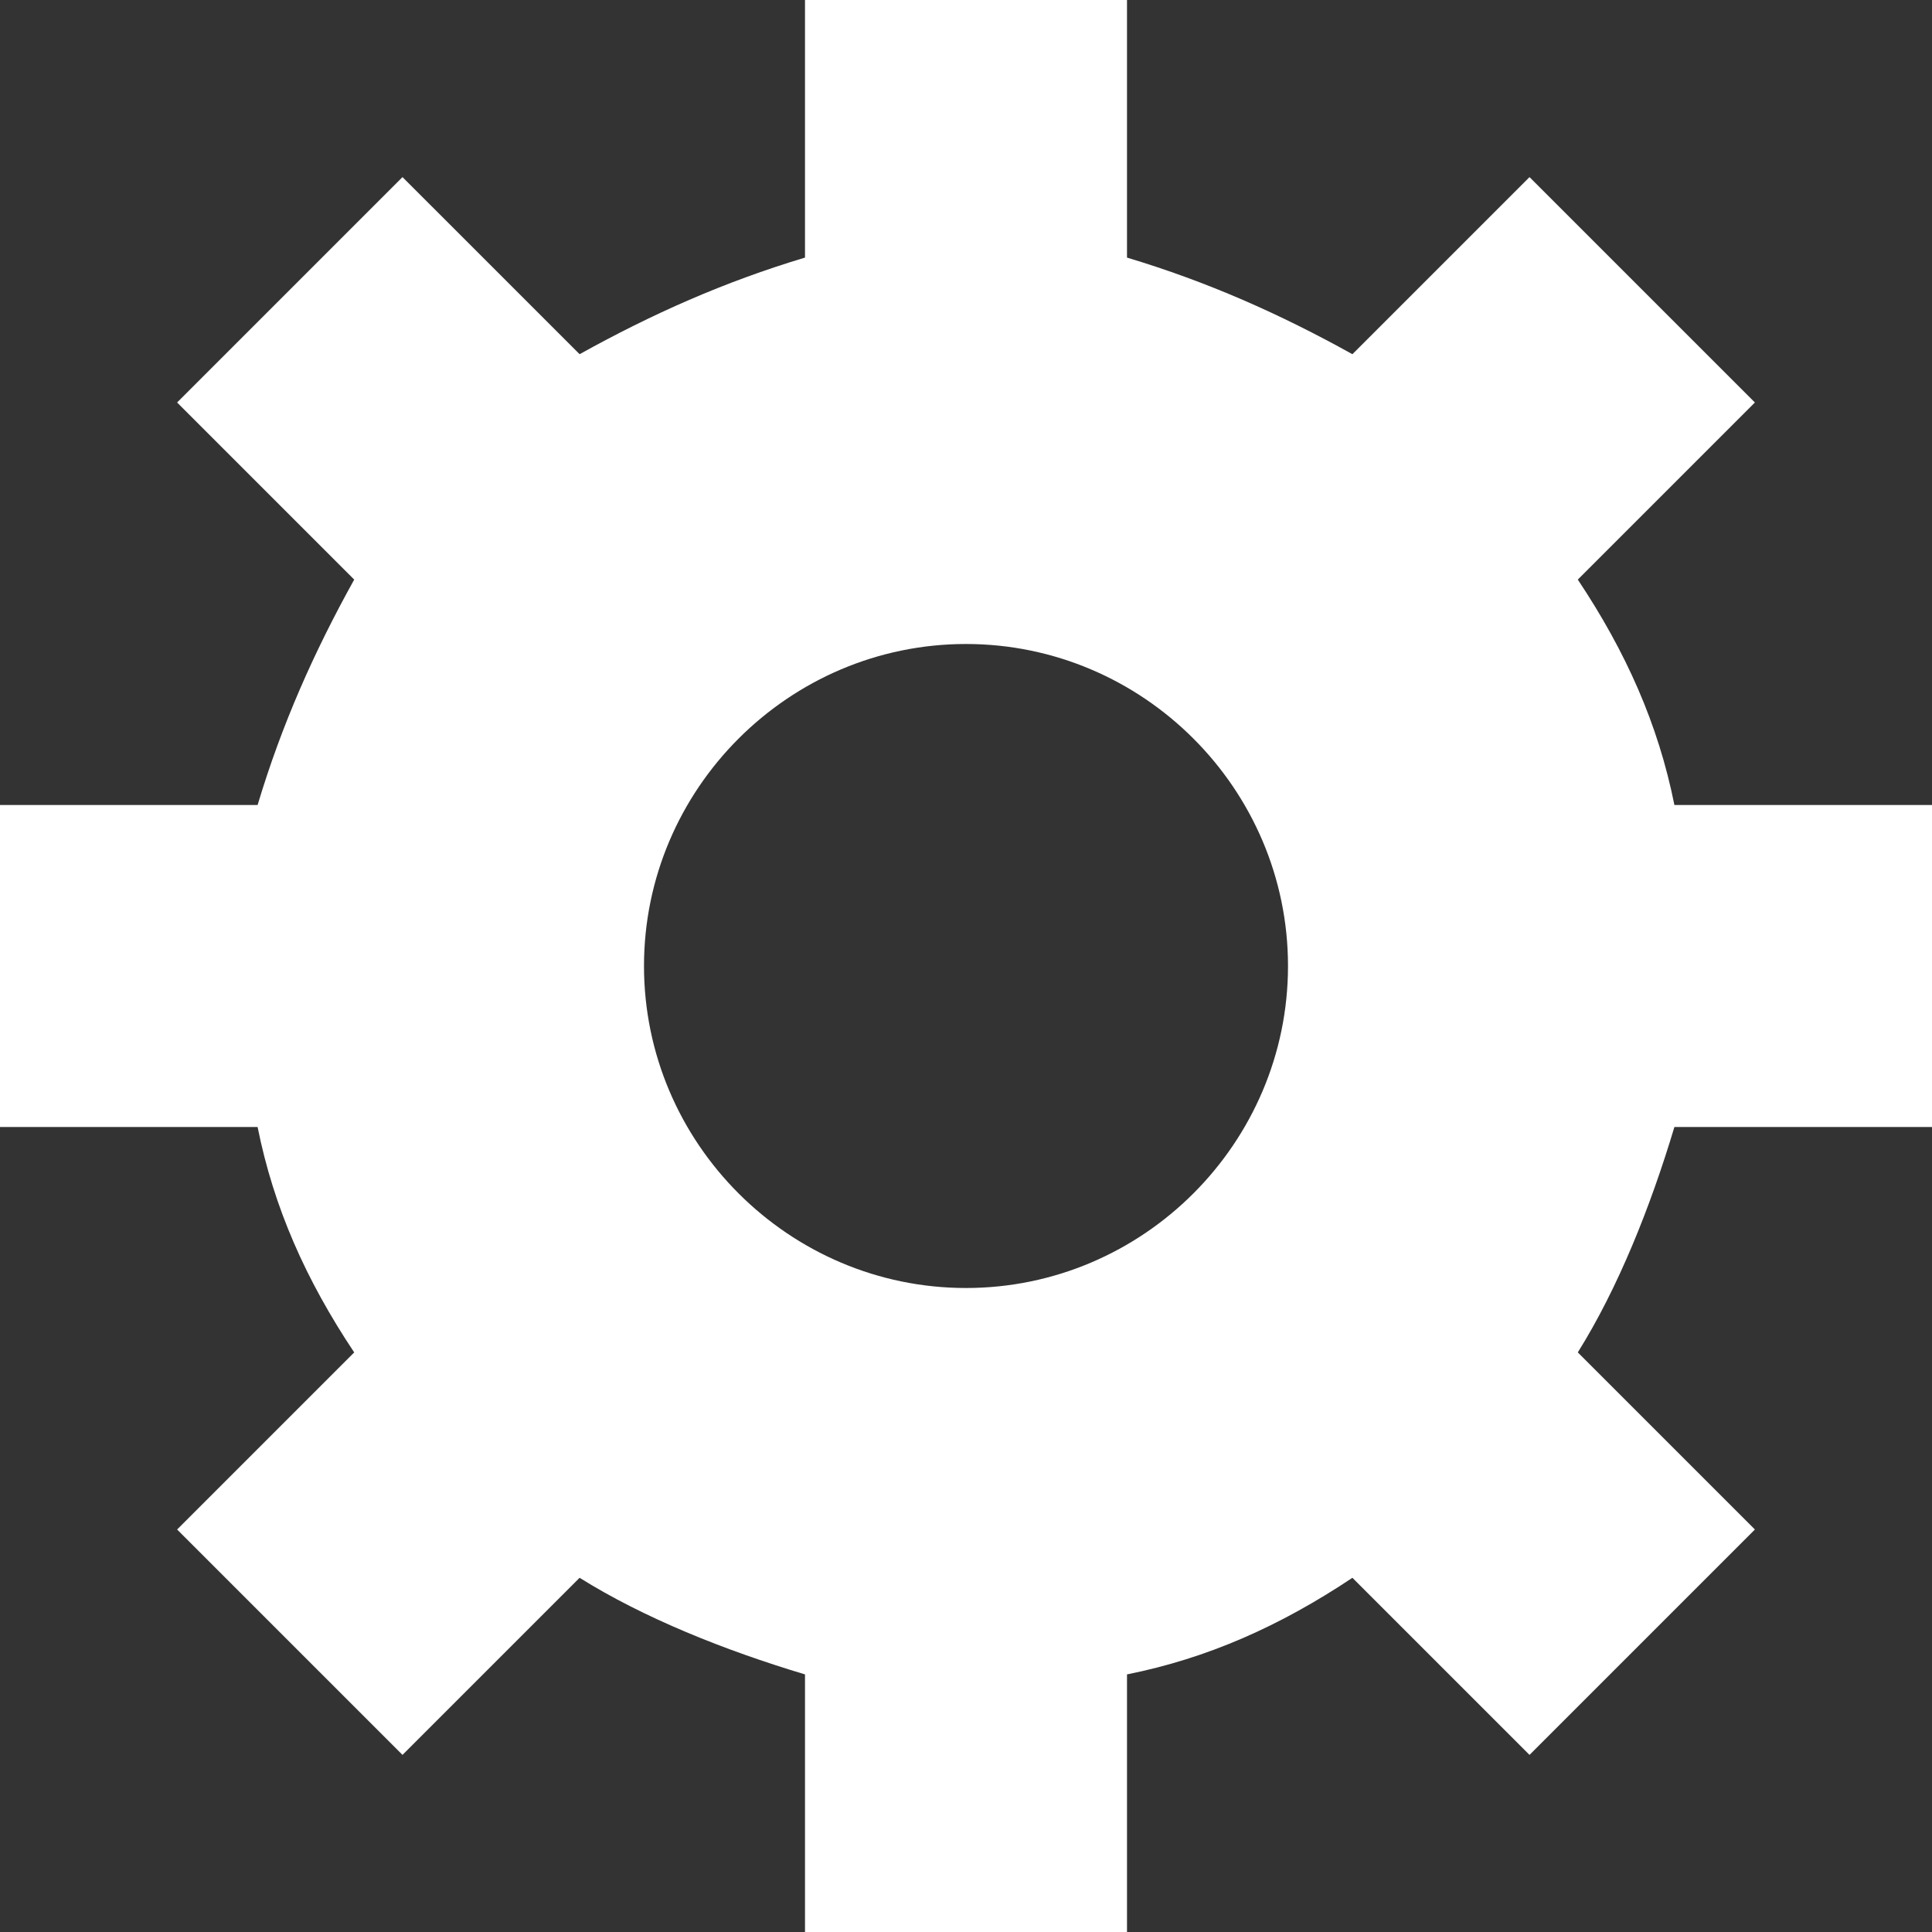 <?xml version="1.0" encoding="utf-8"?>
<!-- Generator: Adobe Illustrator 21.1.0, SVG Export Plug-In . SVG Version: 6.00 Build 0)  -->
<svg version="1.1" id="Layer_1" xmlns="http://www.w3.org/2000/svg" xmlns:xlink="http://www.w3.org/1999/xlink" x="0px" y="0px"
	 viewBox="0 0 24 24" style="enable-background:new 0 0 24 24;" xml:space="preserve">
<rect x="0" y="0" width="24" height="24" fill="#333333" stroke="none"/>
<style type="text/css">
	.st0{fill:#FFFFFF;}
</style>
<path class="st0" d="M24,14v-4h-3.2c-0.2-1-0.6-1.9-1.2-2.8L21.8,5L19,2.2l-2.2,2.2C15.9,3.9,15,3.5,14,3.2V0h-4v3.2
	C9,3.5,8.1,3.9,7.2,4.4L5,2.2L2.2,5l2.2,2.2C3.9,8.1,3.5,9,3.2,10H0v4h3.2c0.2,1,0.6,1.9,1.2,2.8L2.2,19L5,21.8l2.2-2.2
	C8,20.1,9,20.5,10,20.8V24h4v-3.2c1-0.2,1.9-0.6,2.8-1.2l2.2,2.2l2.8-2.8l-2.2-2.2c0.5-0.8,0.9-1.8,1.2-2.8C20.8,14,24,14,24,14z
	 M12,16c-2.2,0-4-1.8-4-4s1.8-4,4-4s4,1.8,4,4S14.2,16,12,16z"/>
</svg>
